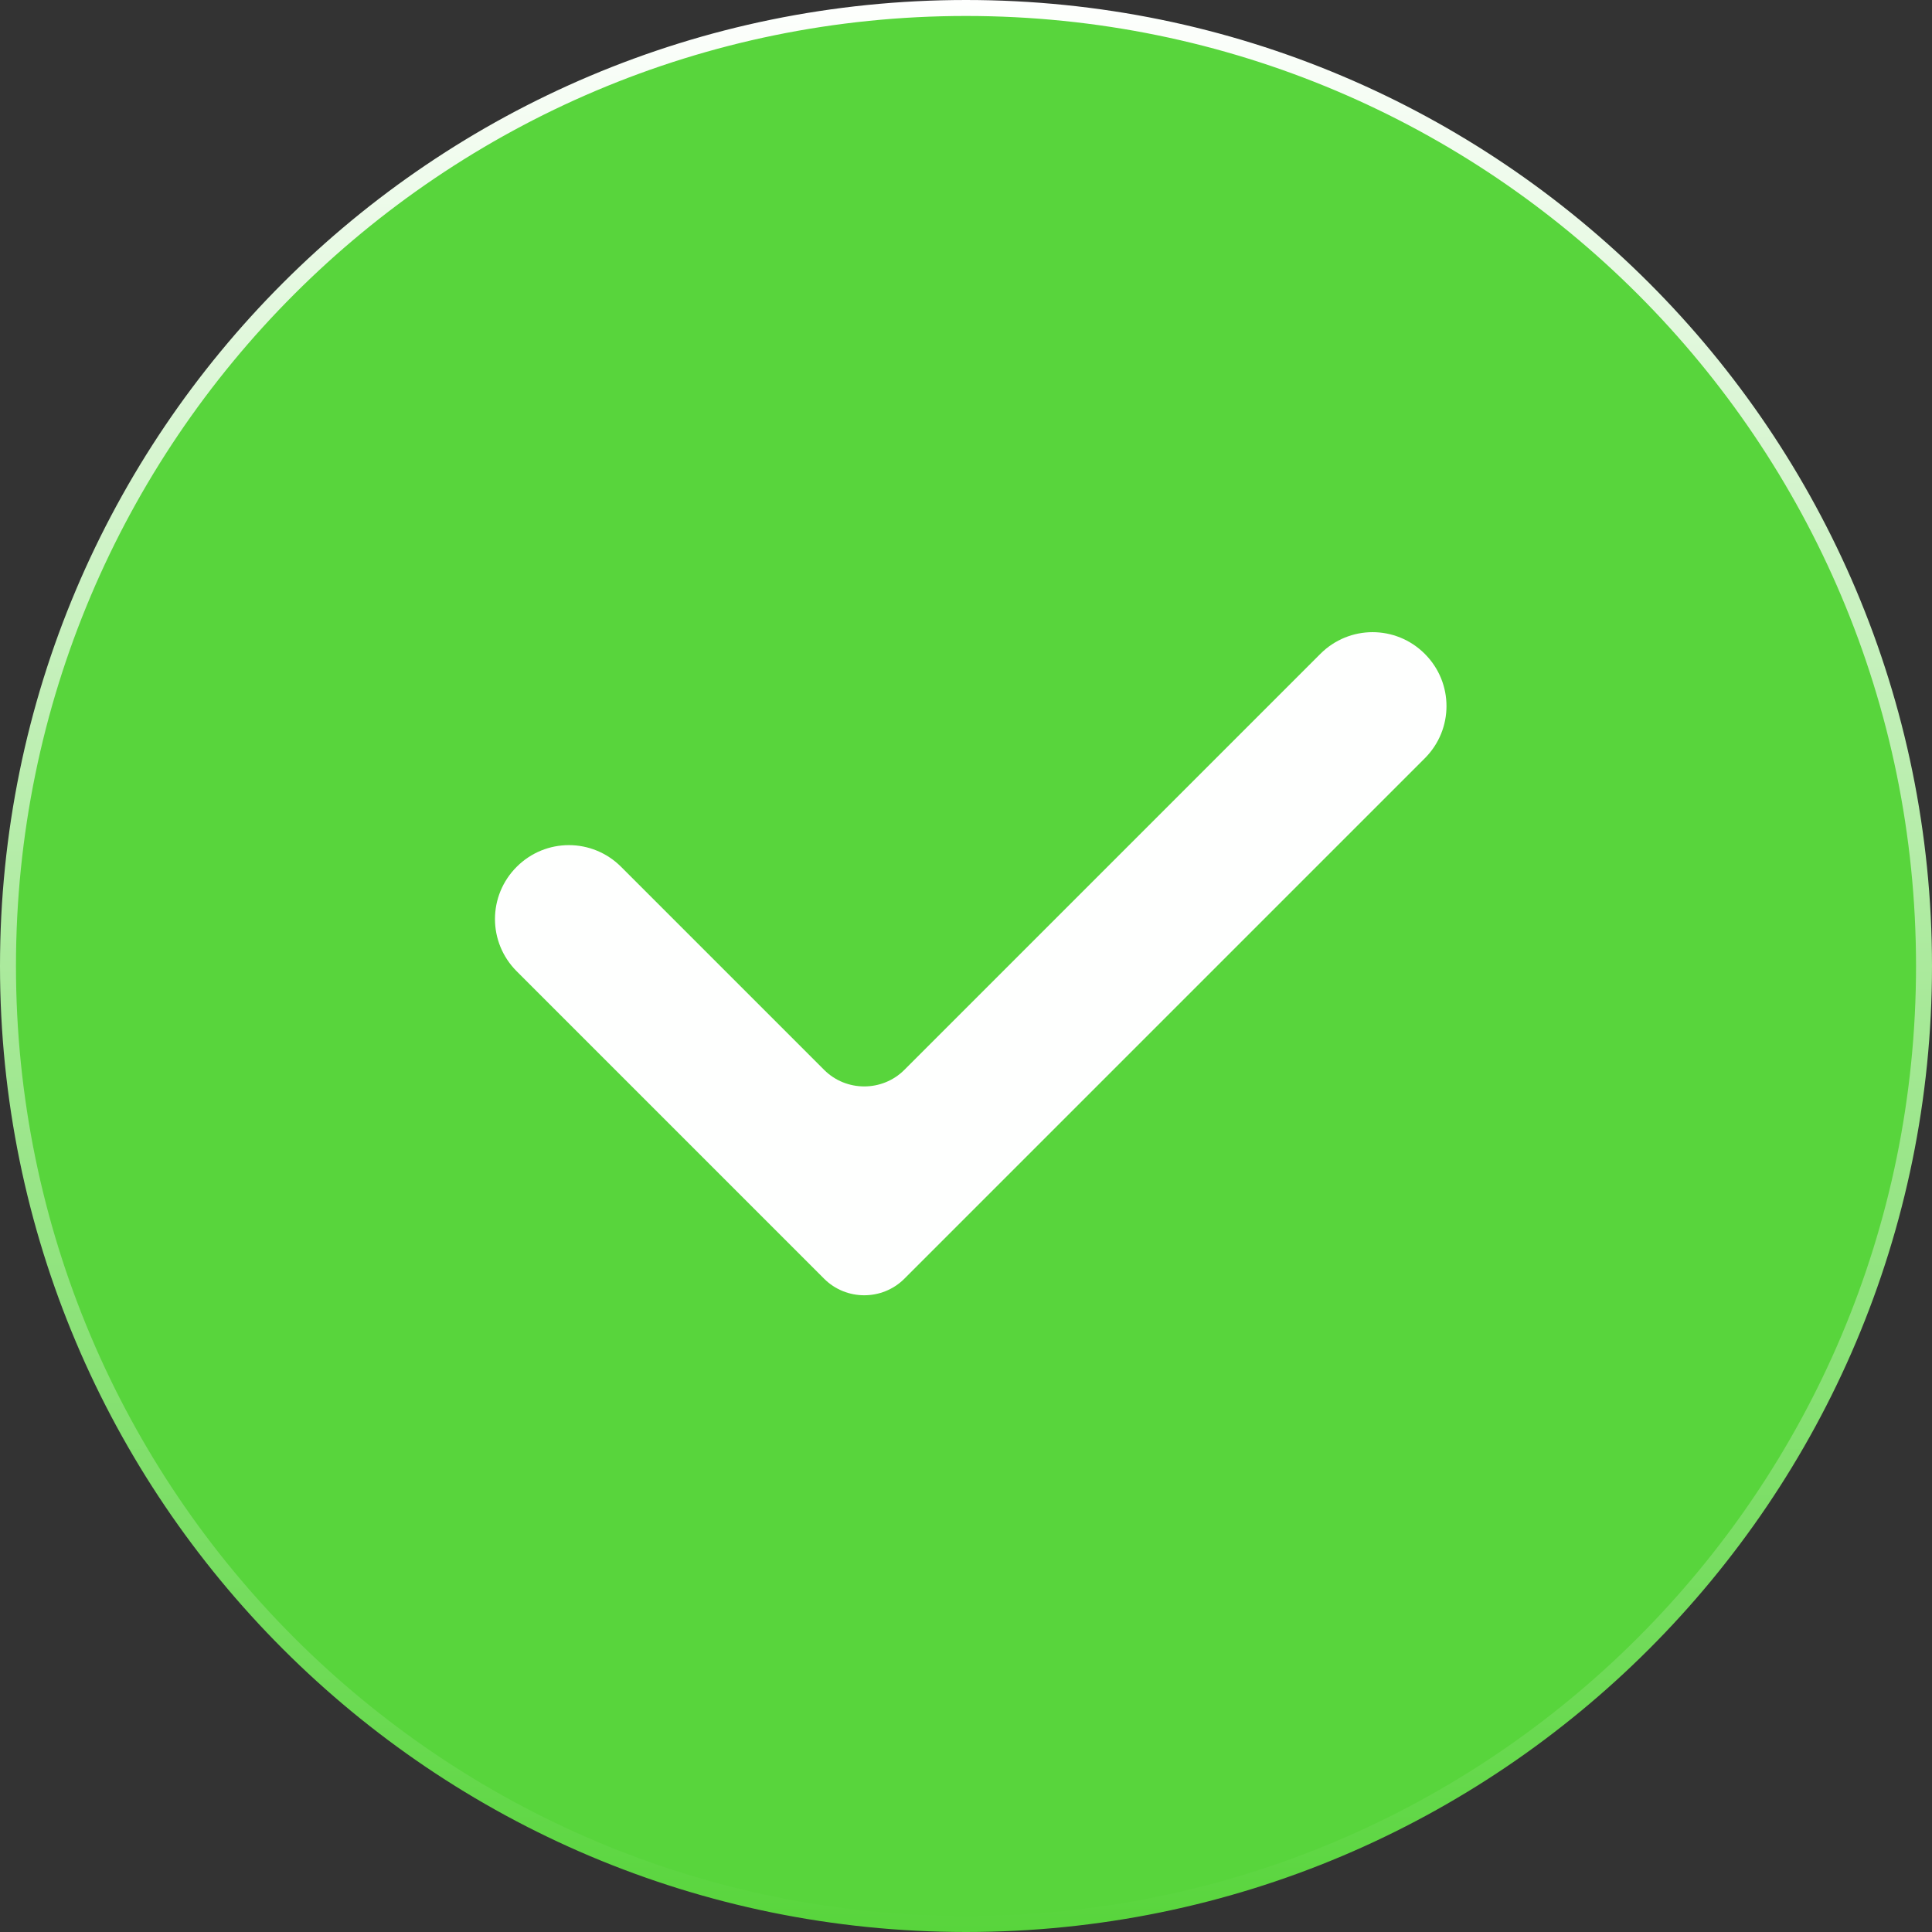 <svg width="121" height="121" viewBox="0 0 121 121" fill="none" xmlns="http://www.w3.org/2000/svg">
<rect x="0" y="0" width="121" height="121" fill="#333333" stroke="none"/>
<path d="M60.5 120.5C27.363 120.5 0.5 93.637 0.5 60.5C0.5 27.363 27.363 0.5 60.5 0.5C93.637 0.5 120.5 27.363 120.5 60.5C120.5 93.637 93.637 120.5 60.5 120.5Z" fill="#58D53C" stroke="url(#paint0_linear_2232_8125)"/>
<path d="M82.694 40.951L56.638 67.007C55.257 68.387 52.997 68.387 51.616 67.007L38.899 54.289C37.087 52.477 34.171 52.477 32.359 54.289C30.547 56.101 30.547 59.017 32.359 60.829L47.596 76.066L51.616 80.087C52.997 81.467 55.257 81.467 56.638 80.087L89.234 47.491C91.046 45.679 91.046 42.763 89.234 40.951C87.422 39.139 84.506 39.139 82.694 40.951Z" fill="#FEFFFE"/>
<defs>
<linearGradient id="paint0_linear_2232_8125" x1="60.5" y1="-2.64454e-06" x2="60.5" y2="121" gradientUnits="userSpaceOnUse">
<stop stop-color="#FEFFFE"/>
<stop offset="1" stop-color="#58D53C"/>
</linearGradient>
</defs>
</svg>
